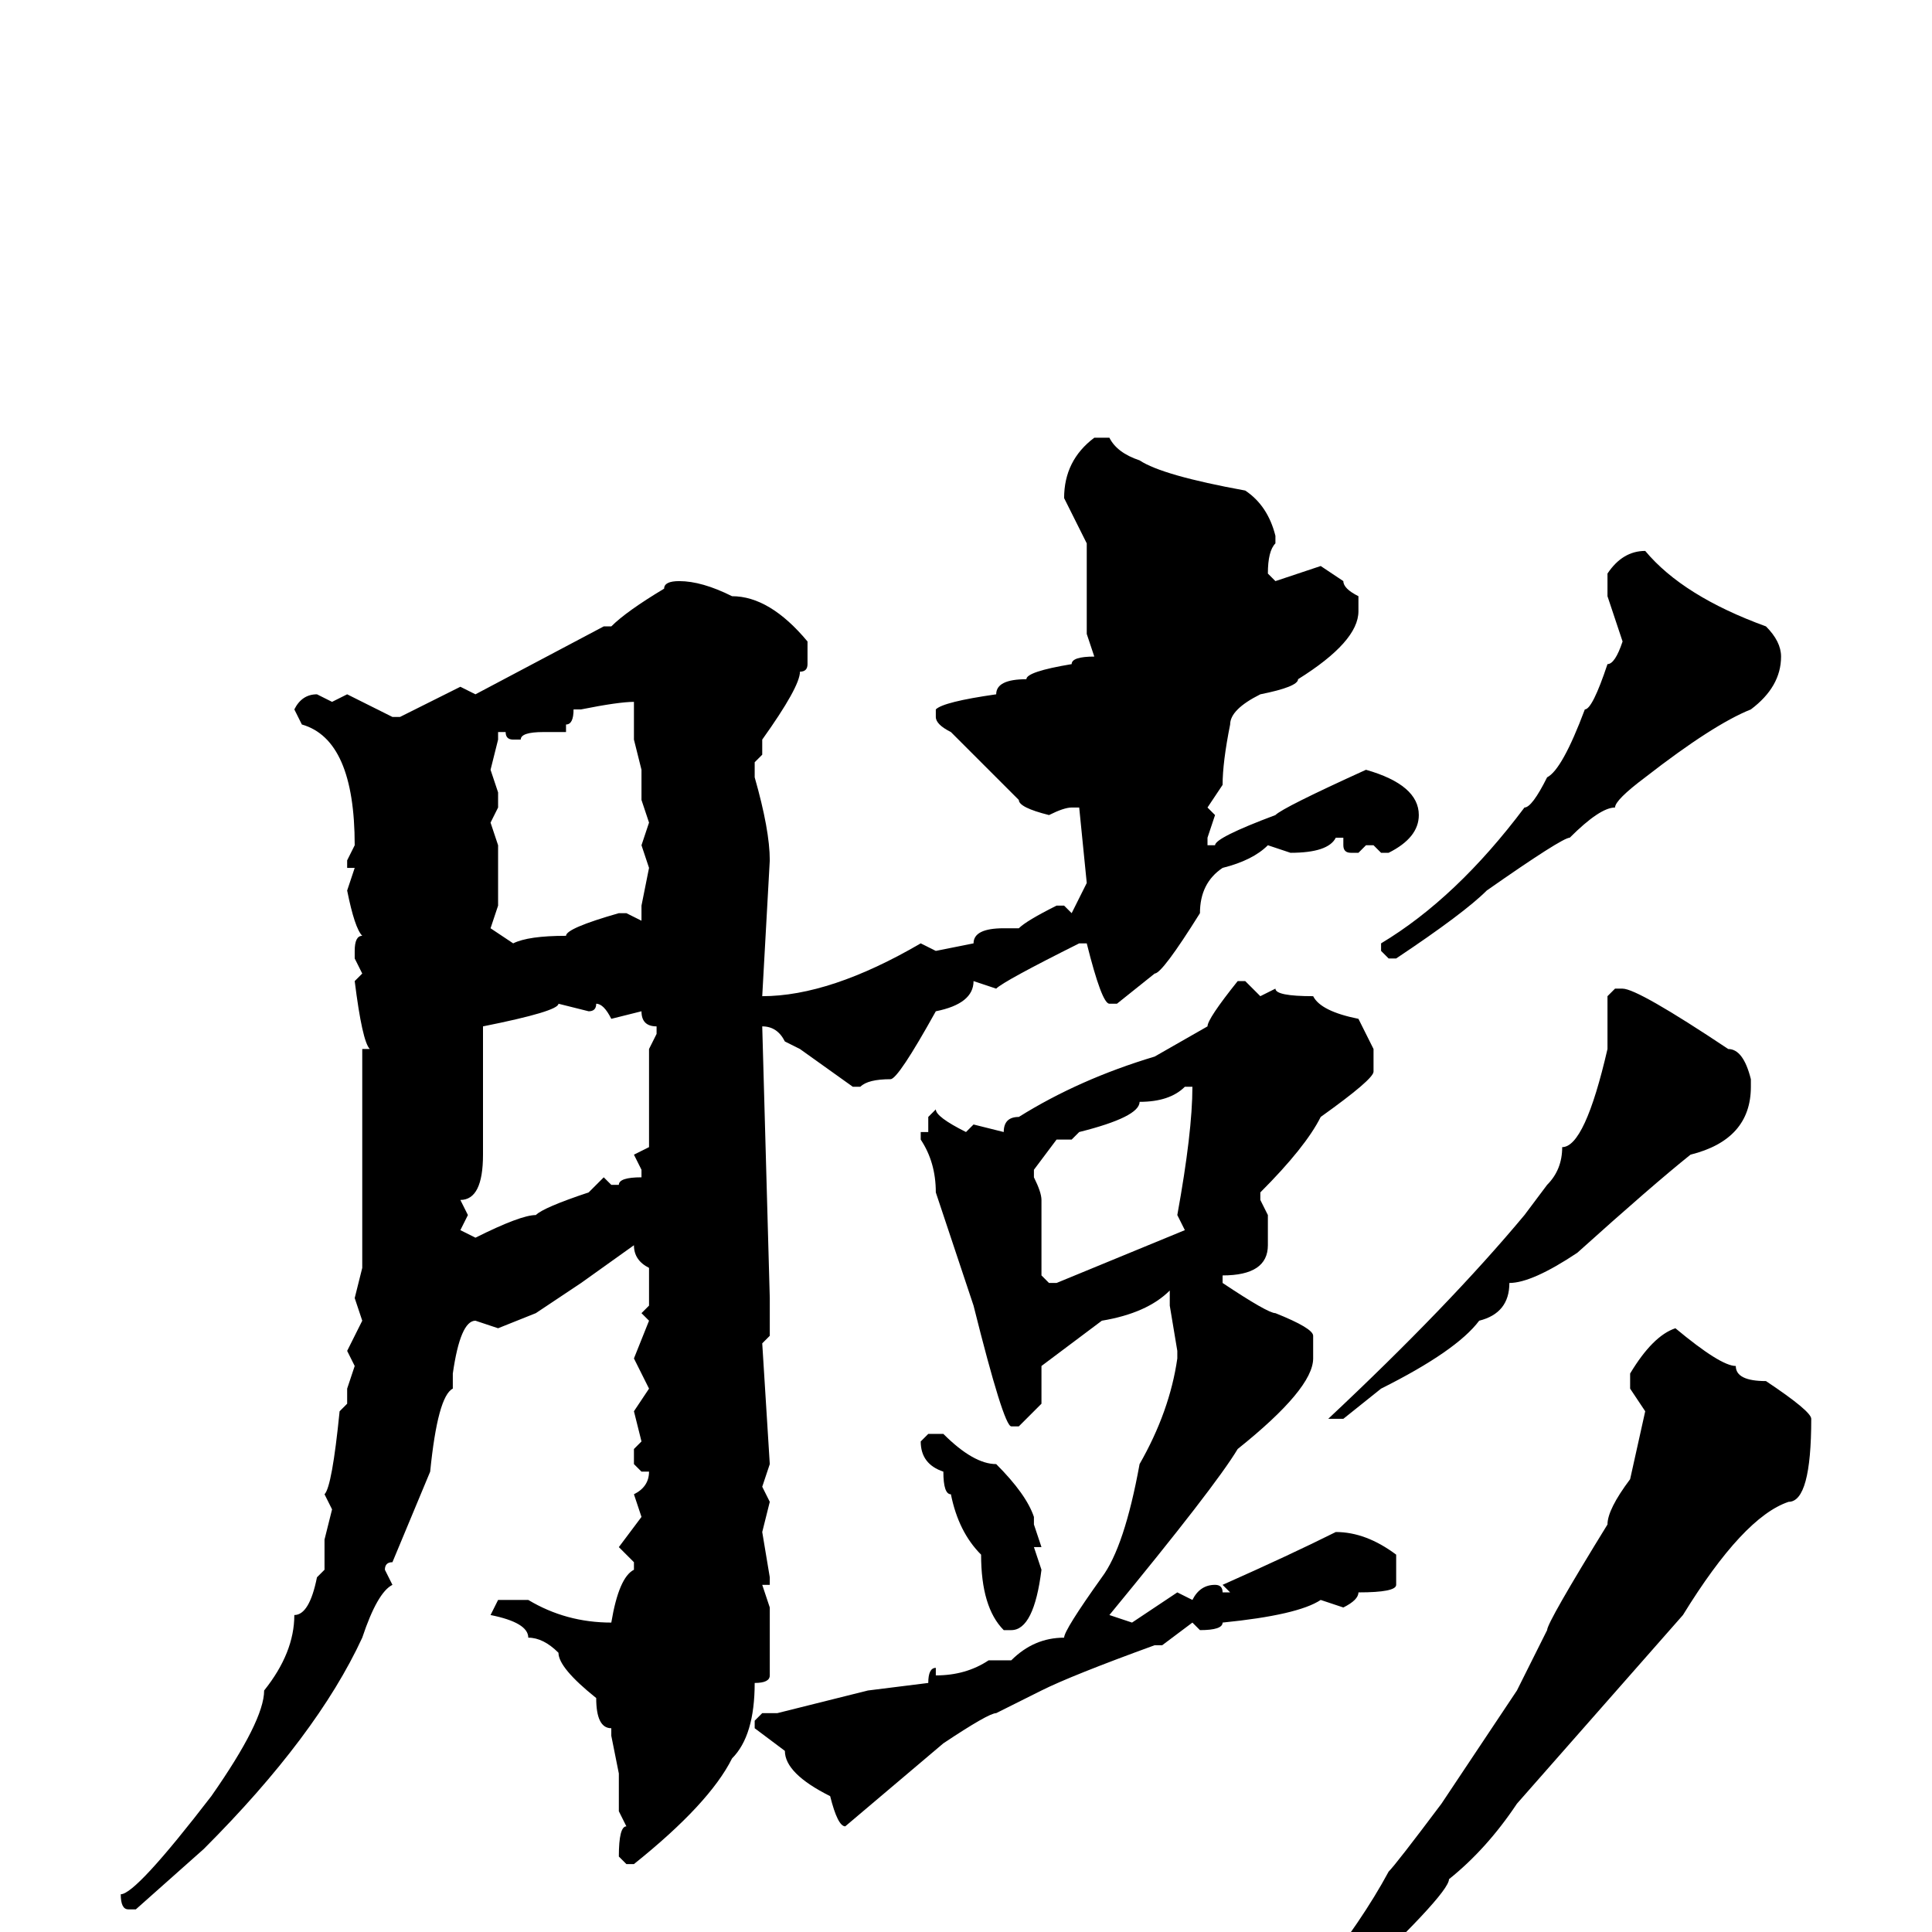 <svg xmlns="http://www.w3.org/2000/svg" viewBox="0 -256 256 256">
	<path fill="#000000" d="M145 -198H147Q148 -196 151 -195Q154 -193 165 -191Q168 -189 169 -185V-184Q168 -183 168 -180L169 -179L175 -181L178 -179Q178 -178 180 -177V-175Q180 -171 172 -166Q172 -165 167 -164Q163 -162 163 -160Q162 -155 162 -152L160 -149L161 -148L160 -145V-144H161Q161 -145 169 -148Q170 -149 181 -154Q188 -152 188 -148Q188 -145 184 -143H183L182 -144H181L180 -143H179Q178 -143 178 -144V-145H177Q176 -143 171 -143L168 -144Q166 -142 162 -141Q159 -139 159 -135Q154 -127 153 -127L148 -123H147Q146 -123 144 -131H143Q133 -126 132 -125L129 -126Q129 -123 124 -122Q119 -113 118 -113Q115 -113 114 -112H113L106 -117L104 -118Q103 -120 101 -120L102 -84V-79L101 -78L102 -62L101 -59L102 -57L101 -53L102 -47V-46H101L102 -43V-34Q102 -33 100 -33Q100 -26 97 -23Q94 -17 84 -9H83L82 -10Q82 -14 83 -14L82 -16V-21L81 -26V-27Q79 -27 79 -31Q74 -35 74 -37Q72 -39 70 -39Q70 -41 65 -42L66 -44H70Q75 -41 81 -41Q82 -47 84 -48V-49L82 -51L85 -55L84 -58Q86 -59 86 -61H85L84 -62V-64L85 -65L84 -69L86 -72L84 -76L86 -81L85 -82L86 -83V-88Q84 -89 84 -91L77 -86L71 -82L66 -80L63 -81Q61 -81 60 -74V-72Q58 -71 57 -61L52 -49Q51 -49 51 -48L52 -46Q50 -45 48 -39Q42 -26 27 -11L18 -3H17Q16 -3 16 -5Q18 -5 28 -18Q35 -28 35 -32Q39 -37 39 -42Q41 -42 42 -47L43 -48V-52L44 -56L43 -58Q44 -59 45 -69L46 -70V-72L47 -75L46 -77L48 -81L47 -84L48 -88V-89V-96V-99V-110V-117H49Q48 -118 47 -126L48 -127L47 -129V-130Q47 -132 48 -132Q47 -133 46 -138L47 -141H46V-142L47 -144Q47 -158 40 -160L39 -162Q40 -164 42 -164L44 -163L46 -164L52 -161H53L61 -165L63 -164L80 -173H81Q83 -175 88 -178Q88 -179 90 -179Q93 -179 97 -177Q102 -177 107 -171V-168Q107 -167 106 -167Q106 -165 101 -158V-156L100 -155V-153Q102 -146 102 -142L101 -124Q110 -124 122 -131L124 -130L129 -131Q129 -133 133 -133H135Q136 -134 140 -136H141L142 -135L144 -139L143 -149H142Q141 -149 139 -148Q135 -149 135 -150L126 -159Q124 -160 124 -161V-162Q125 -163 132 -164Q132 -166 136 -166Q136 -167 142 -168Q142 -169 145 -169L144 -172V-174V-177V-184L141 -190Q141 -195 145 -198ZM218 -183Q223 -177 234 -173Q236 -171 236 -169Q236 -165 232 -162Q227 -160 218 -153Q214 -150 214 -149Q212 -149 208 -145Q207 -145 197 -138Q194 -135 185 -129H184L183 -130V-131Q193 -137 202 -149Q203 -149 205 -153Q207 -154 210 -162Q211 -162 213 -168Q214 -168 215 -171L213 -177V-180Q215 -183 218 -183ZM77 -162H76Q76 -160 75 -160V-159H72Q69 -159 69 -158H68Q67 -158 67 -159H66V-158L65 -154L66 -151V-149L65 -147L66 -144V-142V-139V-136L65 -133L68 -131Q70 -132 75 -132Q75 -133 82 -135H83L85 -134V-135V-136L86 -141L85 -144L86 -147L85 -150V-154L84 -158V-163Q82 -163 77 -162ZM164 -126H165L167 -124L169 -125Q169 -124 174 -124Q175 -122 180 -121L182 -117V-114Q182 -113 175 -108Q173 -104 167 -98V-97L168 -95V-91Q168 -87 162 -87V-86Q168 -82 169 -82Q174 -80 174 -79V-76Q174 -72 164 -64Q161 -59 147 -42L150 -41L156 -45L158 -44Q159 -46 161 -46Q162 -46 162 -45H163L162 -46Q171 -50 177 -53Q181 -53 185 -50V-46Q185 -45 180 -45Q180 -44 178 -43L175 -44Q172 -42 162 -41Q162 -40 159 -40L158 -41L154 -38H153Q142 -34 138 -32L132 -29Q131 -29 125 -25L112 -14Q111 -14 110 -18Q104 -21 104 -24L100 -27V-28L101 -29H103L115 -32L123 -33Q123 -35 124 -35V-34Q128 -34 131 -36H134Q137 -39 141 -39Q141 -40 146 -47Q149 -51 151 -62Q155 -69 156 -76V-77L155 -83V-85Q152 -82 146 -81L138 -75V-72V-70L135 -67H134Q133 -67 129 -83L124 -98Q124 -102 122 -105V-106H123V-108L124 -109Q124 -108 128 -106L129 -107L133 -106Q133 -108 135 -108Q143 -113 153 -116L160 -120Q160 -121 164 -126ZM214 -125H215Q217 -125 229 -117Q231 -117 232 -113V-112Q232 -105 224 -103Q219 -99 209 -90Q203 -86 200 -86Q200 -82 196 -81Q193 -77 183 -72L178 -68H177H176Q192 -83 202 -95L205 -99Q207 -101 207 -104Q210 -104 213 -117V-119V-124ZM74 -123Q74 -122 64 -120V-119V-117V-106V-104V-103Q64 -97 61 -97L62 -95L61 -93L63 -92Q69 -95 71 -95Q72 -96 78 -98L80 -100L81 -99H82Q82 -100 85 -100V-101L84 -103L86 -104V-117L87 -119V-120Q85 -120 85 -122L81 -121Q80 -123 79 -123Q79 -122 78 -122ZM142 -105H141H140L137 -101V-100Q138 -98 138 -97V-95V-94V-90V-87L139 -86H140L157 -93L156 -95Q158 -106 158 -112H157Q155 -110 151 -110Q151 -108 143 -106ZM222 -80Q228 -75 230 -75Q230 -73 234 -73Q240 -69 240 -68Q240 -57 237 -57Q231 -55 223 -42L201 -17Q197 -11 192 -7Q192 -5 177 9Q172 15 163 22H161H160Q177 5 184 -8Q185 -9 191 -17L201 -32L205 -40Q205 -41 213 -54Q213 -56 216 -60L218 -69L216 -72V-74Q219 -79 222 -80ZM123 -66H125Q129 -62 132 -62Q136 -58 137 -55V-54L138 -51H137L138 -48Q137 -40 134 -40H133Q130 -43 130 -50Q127 -53 126 -58Q125 -58 125 -61Q122 -62 122 -65Z"/>
</svg>